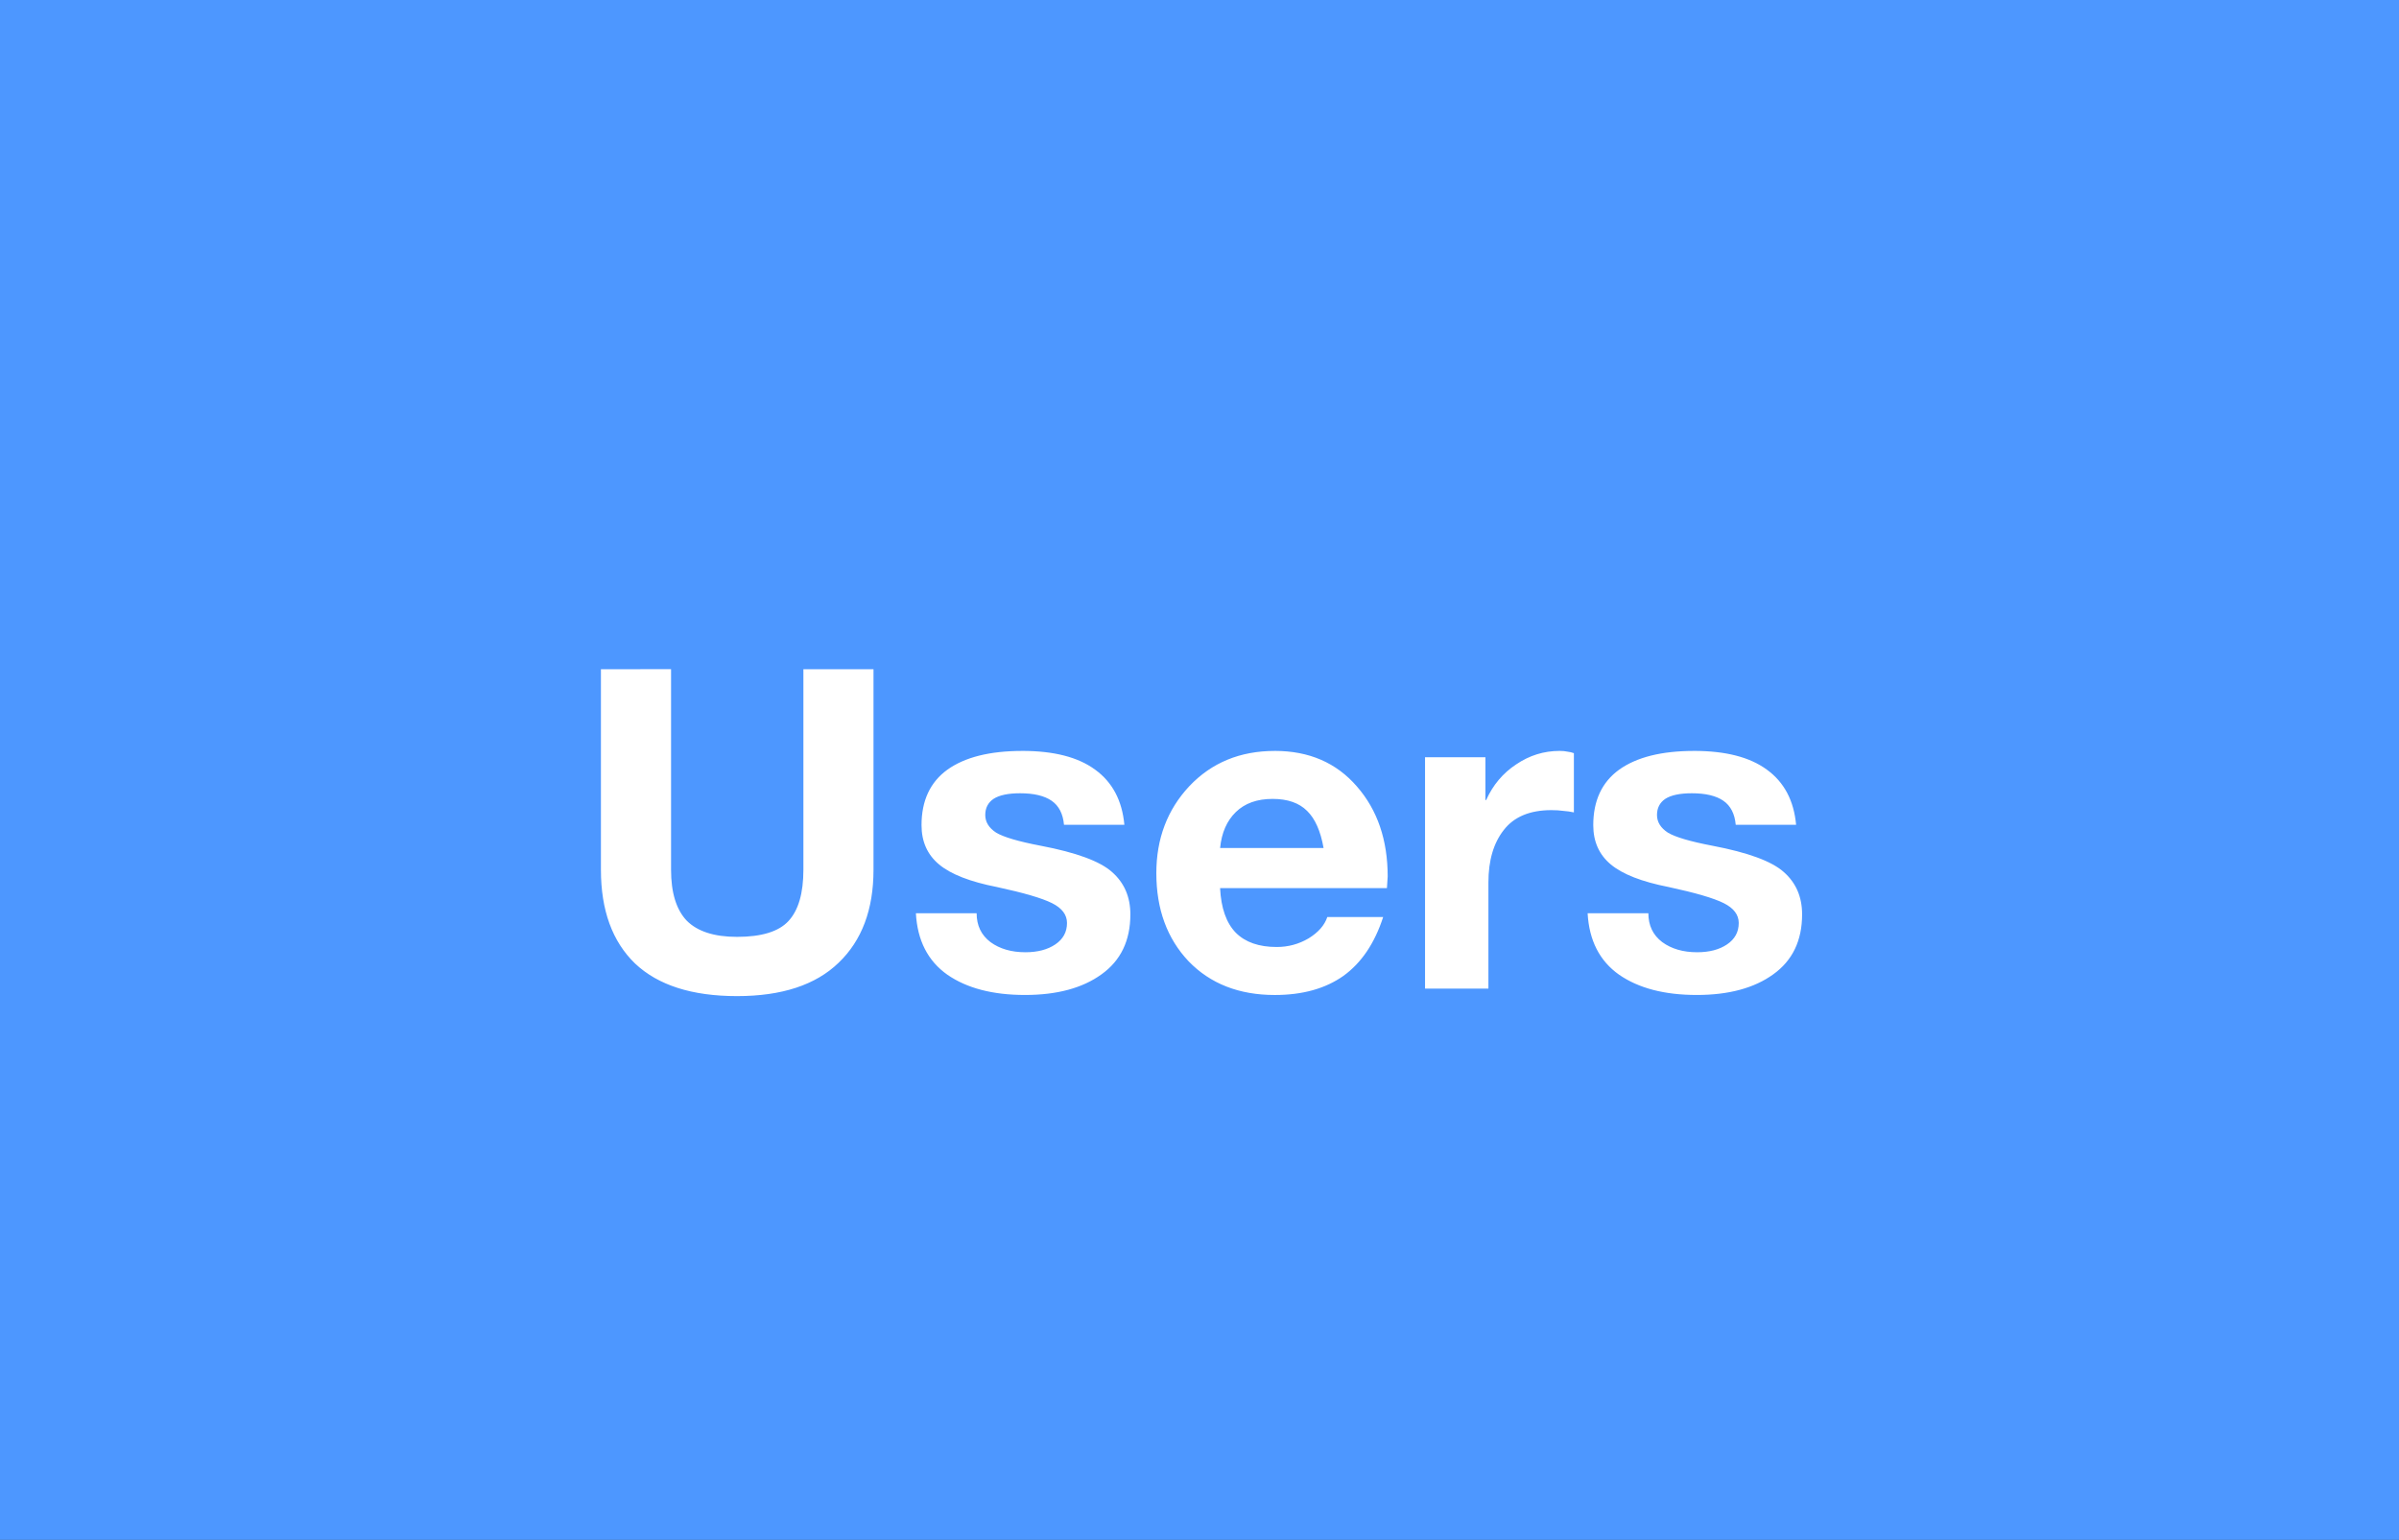 <svg version="1.1" xmlns="http://www.w3.org/2000/svg" xmlns:xlink="http://www.w3.org/1999/xlink" width="152.032" height="97.598" viewBox="0,0,152.032,97.598"><rect x="0" y="0" width="152.032" height="97.598" fill="#333333" stroke="none"/><g transform="translate(-1056.292,5.345)"><g data-paper-data="{&quot;isPaintingLayer&quot;:true}" fill-rule="nonzero" stroke="none" stroke-linejoin="miter" stroke-miterlimit="10" stroke-dasharray="" stroke-dashoffset="0" style="mix-blend-mode: normal"><path d="M1056.292,92.252v-97.598h152.032v97.598z" fill="#4d97ff" stroke-width="0" stroke-linecap="butt"/><path d="M1098.819,37.067v12.712c0,1.457 0.333,2.535 0.998,3.232c0.681,0.681 1.742,1.022 3.184,1.022c1.552,0 2.637,-0.333 3.255,-0.998c0.634,-0.681 0.95,-1.766 0.95,-3.255v-12.712h4.443v12.712c0,2.519 -0.737,4.483 -2.21,5.893c-1.457,1.41 -3.604,2.115 -6.439,2.115c-2.851,0 -5.006,-0.689 -6.463,-2.067c-1.441,-1.394 -2.162,-3.374 -2.162,-5.94v-12.712zM1121.084,42.247c1.996,0 3.532,0.396 4.61,1.188c1.093,0.792 1.711,1.956 1.853,3.493h-3.826c-0.063,-0.697 -0.325,-1.204 -0.784,-1.521c-0.459,-0.317 -1.125,-0.475 -1.996,-0.475c-0.76,0 -1.323,0.119 -1.687,0.356c-0.348,0.238 -0.523,0.578 -0.523,1.022c0,0.444 0.23,0.816 0.689,1.117c0.475,0.285 1.418,0.562 2.828,0.832c2.249,0.428 3.754,0.982 4.515,1.663c0.776,0.681 1.164,1.576 1.164,2.685c0,1.663 -0.61,2.931 -1.83,3.802c-1.204,0.871 -2.82,1.307 -4.847,1.307c-2.043,0 -3.683,-0.428 -4.919,-1.283c-1.236,-0.871 -1.901,-2.17 -1.996,-3.897h3.849c0,0.776 0.293,1.386 0.879,1.83c0.586,0.428 1.323,0.642 2.21,0.642c0.776,0 1.41,-0.166 1.901,-0.499c0.491,-0.333 0.737,-0.784 0.737,-1.354c0,-0.523 -0.317,-0.943 -0.95,-1.259c-0.634,-0.317 -1.798,-0.657 -3.493,-1.022c-1.695,-0.333 -2.915,-0.808 -3.659,-1.426c-0.745,-0.618 -1.117,-1.449 -1.117,-2.495c0,-1.552 0.547,-2.725 1.64,-3.517c1.109,-0.792 2.693,-1.188 4.752,-1.188zM1137.082,42.247c2.17,0 3.905,0.752 5.204,2.257c1.299,1.489 1.948,3.39 1.948,5.703l-0.048,0.737h-10.574c0.063,1.267 0.396,2.21 0.998,2.828c0.602,0.602 1.465,0.903 2.59,0.903c0.729,0 1.402,-0.182 2.02,-0.546c0.618,-0.38 1.014,-0.832 1.188,-1.354h3.54c-0.539,1.663 -1.378,2.907 -2.519,3.73c-1.141,0.808 -2.59,1.212 -4.348,1.212c-2.265,0 -4.087,-0.713 -5.465,-2.138c-1.362,-1.442 -2.043,-3.303 -2.043,-5.584c0,-2.186 0.697,-4.024 2.091,-5.513c1.41,-1.489 3.216,-2.234 5.418,-2.234zM1133.613,48.401h6.558c-0.19,-1.077 -0.539,-1.861 -1.045,-2.352c-0.507,-0.507 -1.236,-0.76 -2.186,-0.76c-0.982,0 -1.758,0.277 -2.329,0.832c-0.57,0.554 -0.903,1.315 -0.998,2.281zM1155.131,42.247c0.19,0 0.356,0.016 0.499,0.048c0.143,0.016 0.277,0.048 0.404,0.095v3.754c-0.222,-0.048 -0.444,-0.079 -0.665,-0.095c-0.222,-0.032 -0.475,-0.048 -0.76,-0.048c-1.362,0 -2.368,0.42 -3.018,1.259c-0.649,0.824 -0.974,1.933 -0.974,3.327v6.724h-4.016v-14.661h3.826v2.709h0.048c0.428,-0.95 1.061,-1.703 1.901,-2.257c0.84,-0.57 1.758,-0.855 2.756,-0.855zM1163.654,42.247c1.996,0 3.532,0.396 4.61,1.188c1.093,0.792 1.711,1.956 1.853,3.493h-3.826c-0.063,-0.697 -0.325,-1.204 -0.784,-1.521c-0.459,-0.317 -1.125,-0.475 -1.996,-0.475c-0.76,0 -1.323,0.119 -1.687,0.356c-0.348,0.238 -0.523,0.578 -0.523,1.022c0,0.444 0.23,0.816 0.689,1.117c0.475,0.285 1.418,0.562 2.828,0.832c2.249,0.428 3.754,0.982 4.515,1.663c0.776,0.681 1.164,1.576 1.164,2.685c0,1.663 -0.61,2.931 -1.83,3.802c-1.204,0.871 -2.82,1.307 -4.847,1.307c-2.043,0 -3.683,-0.428 -4.919,-1.283c-1.236,-0.871 -1.901,-2.17 -1.996,-3.897h3.849c0,0.776 0.293,1.386 0.879,1.83c0.586,0.428 1.323,0.642 2.21,0.642c0.776,0 1.41,-0.166 1.901,-0.499c0.491,-0.333 0.737,-0.784 0.737,-1.354c0,-0.523 -0.317,-0.943 -0.95,-1.259c-0.634,-0.317 -1.798,-0.657 -3.493,-1.022c-1.695,-0.333 -2.915,-0.808 -3.659,-1.426c-0.745,-0.618 -1.117,-1.449 -1.117,-2.495c0,-1.552 0.547,-2.725 1.64,-3.517c1.109,-0.792 2.693,-1.188 4.752,-1.188z" fill="#ffffff" stroke-width="1" stroke-linecap="square"/></g></g></svg>